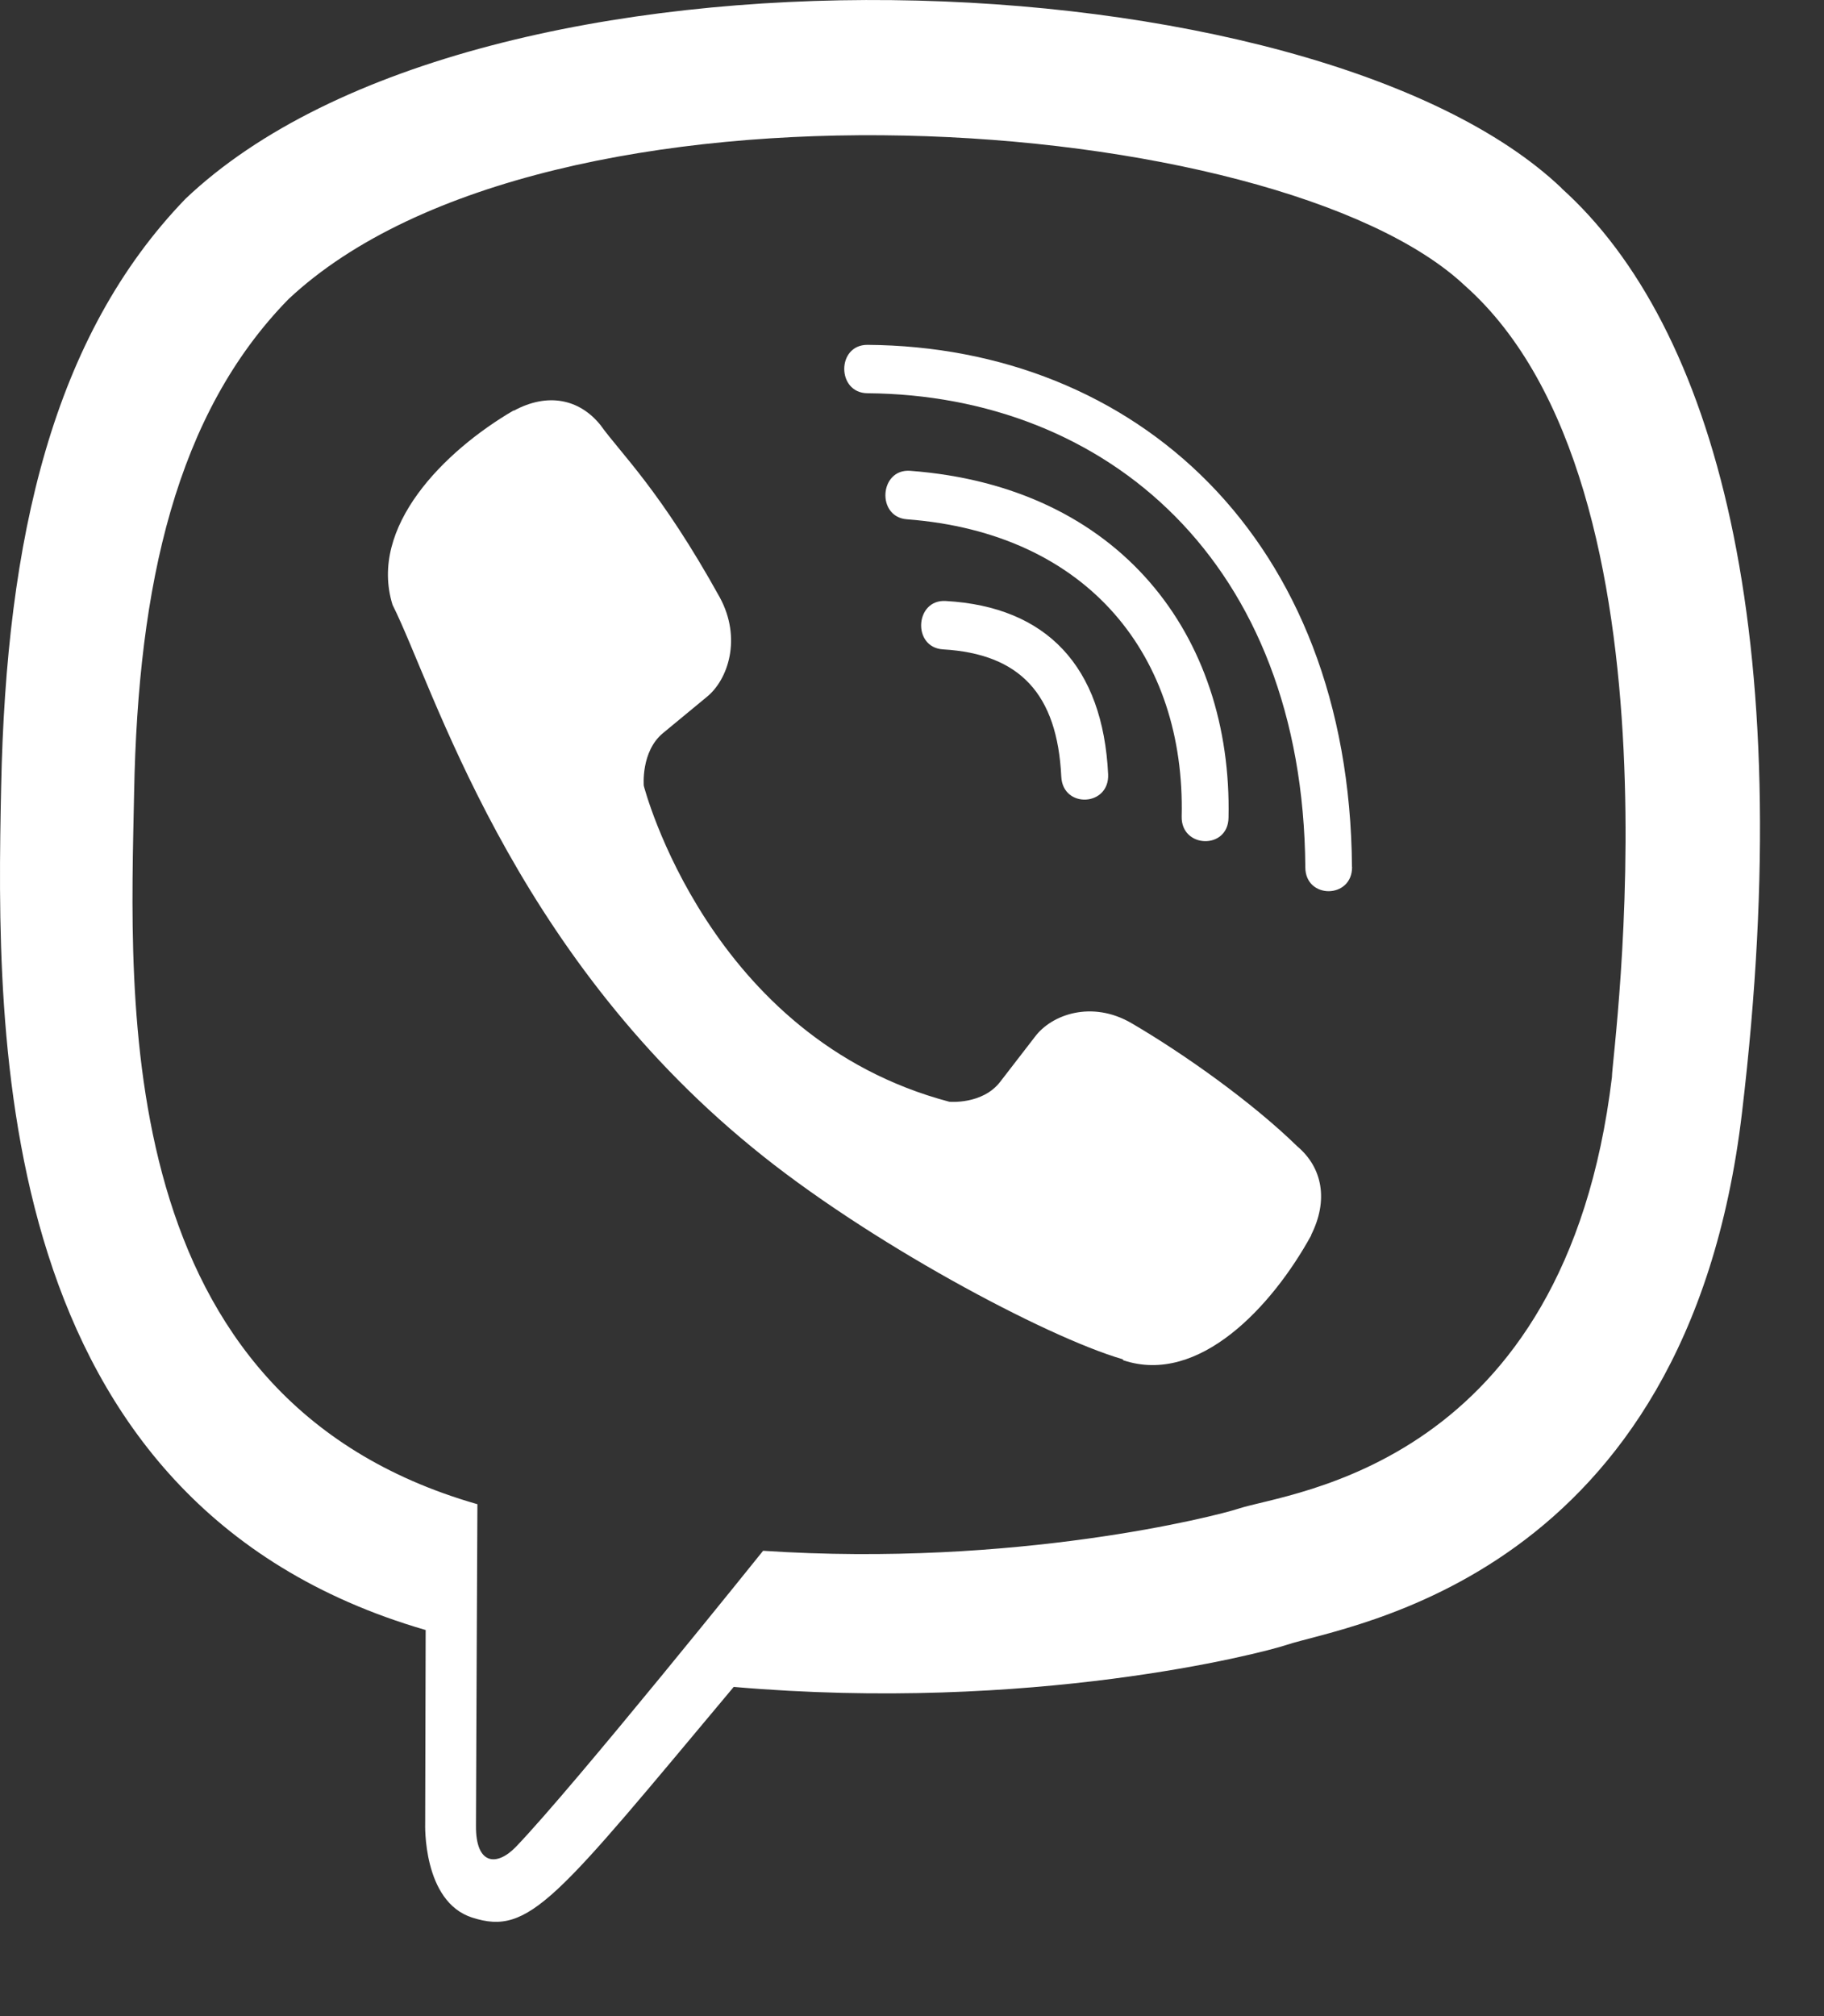 <svg width="19" height="21" viewBox="0 0 19 21" fill="none" xmlns="http://www.w3.org/2000/svg">
<rect x="0" y="0" width="19" height="21" fill="#333333" stroke="none"/>
<path d="M18.146 11.588C18.743 6.566 17.859 3.395 16.266 1.961L16.267 1.96C13.695 -0.489 5.01 -0.851 1.933 2.07C0.552 3.499 0.065 5.597 0.012 8.194C-0.042 10.791 -0.105 15.657 4.429 16.977H4.434L4.429 18.993C4.429 18.993 4.399 19.809 4.92 19.974C5.517 20.167 5.787 19.788 7.643 17.571C10.746 17.84 13.129 17.224 13.4 17.134C14.027 16.924 17.573 16.454 18.146 11.588ZM7.949 16.153C7.949 16.153 5.984 18.602 5.373 19.238C5.173 19.444 4.954 19.425 4.958 19.015C4.958 18.746 4.973 15.668 4.973 15.668C1.129 14.567 1.355 10.424 1.397 8.256C1.438 6.088 1.835 4.312 3.005 3.116C5.704 0.585 13.319 1.151 15.258 2.974C17.63 5.077 16.786 11.017 16.791 11.219C16.303 15.281 13.43 15.539 12.902 15.714C12.676 15.789 10.58 16.328 7.949 16.153Z" fill="white"/>
<path d="M9.035 3.592C8.714 3.592 8.714 4.092 9.035 4.096C11.524 4.115 13.574 5.85 13.597 9.033C13.597 9.369 14.088 9.364 14.084 9.029H14.083C14.057 5.599 11.818 3.611 9.035 3.592Z" fill="white"/>
<path d="M12.309 8.505C12.302 8.837 12.793 8.853 12.797 8.517C12.838 6.626 11.672 5.069 9.481 4.904C9.16 4.881 9.127 5.385 9.447 5.409C11.347 5.553 12.348 6.849 12.309 8.505Z" fill="white"/>
<path d="M11.784 10.656C11.373 10.418 10.954 10.566 10.78 10.8L10.418 11.269C10.233 11.508 9.889 11.476 9.889 11.476C7.378 10.812 6.706 8.184 6.706 8.184C6.706 8.184 6.675 7.828 6.905 7.637L7.359 7.262C7.585 7.082 7.729 6.649 7.498 6.223C6.881 5.109 6.467 4.724 6.256 4.429C6.034 4.152 5.701 4.089 5.354 4.277H5.347C4.626 4.699 3.837 5.488 4.089 6.3C4.52 7.157 5.312 9.888 7.835 11.951C9.021 12.927 10.898 13.927 11.694 14.158L11.702 14.169C12.487 14.431 13.25 13.611 13.658 12.868V12.863C13.838 12.504 13.778 12.164 13.514 11.941C13.046 11.484 12.339 10.98 11.784 10.656Z" fill="white"/>
<path d="M9.824 6.764C10.625 6.811 11.013 7.229 11.055 8.089C11.07 8.424 11.558 8.401 11.543 8.065C11.489 6.944 10.904 6.319 9.851 6.26C9.53 6.241 9.5 6.745 9.824 6.764Z" fill="white"/>
</svg>
